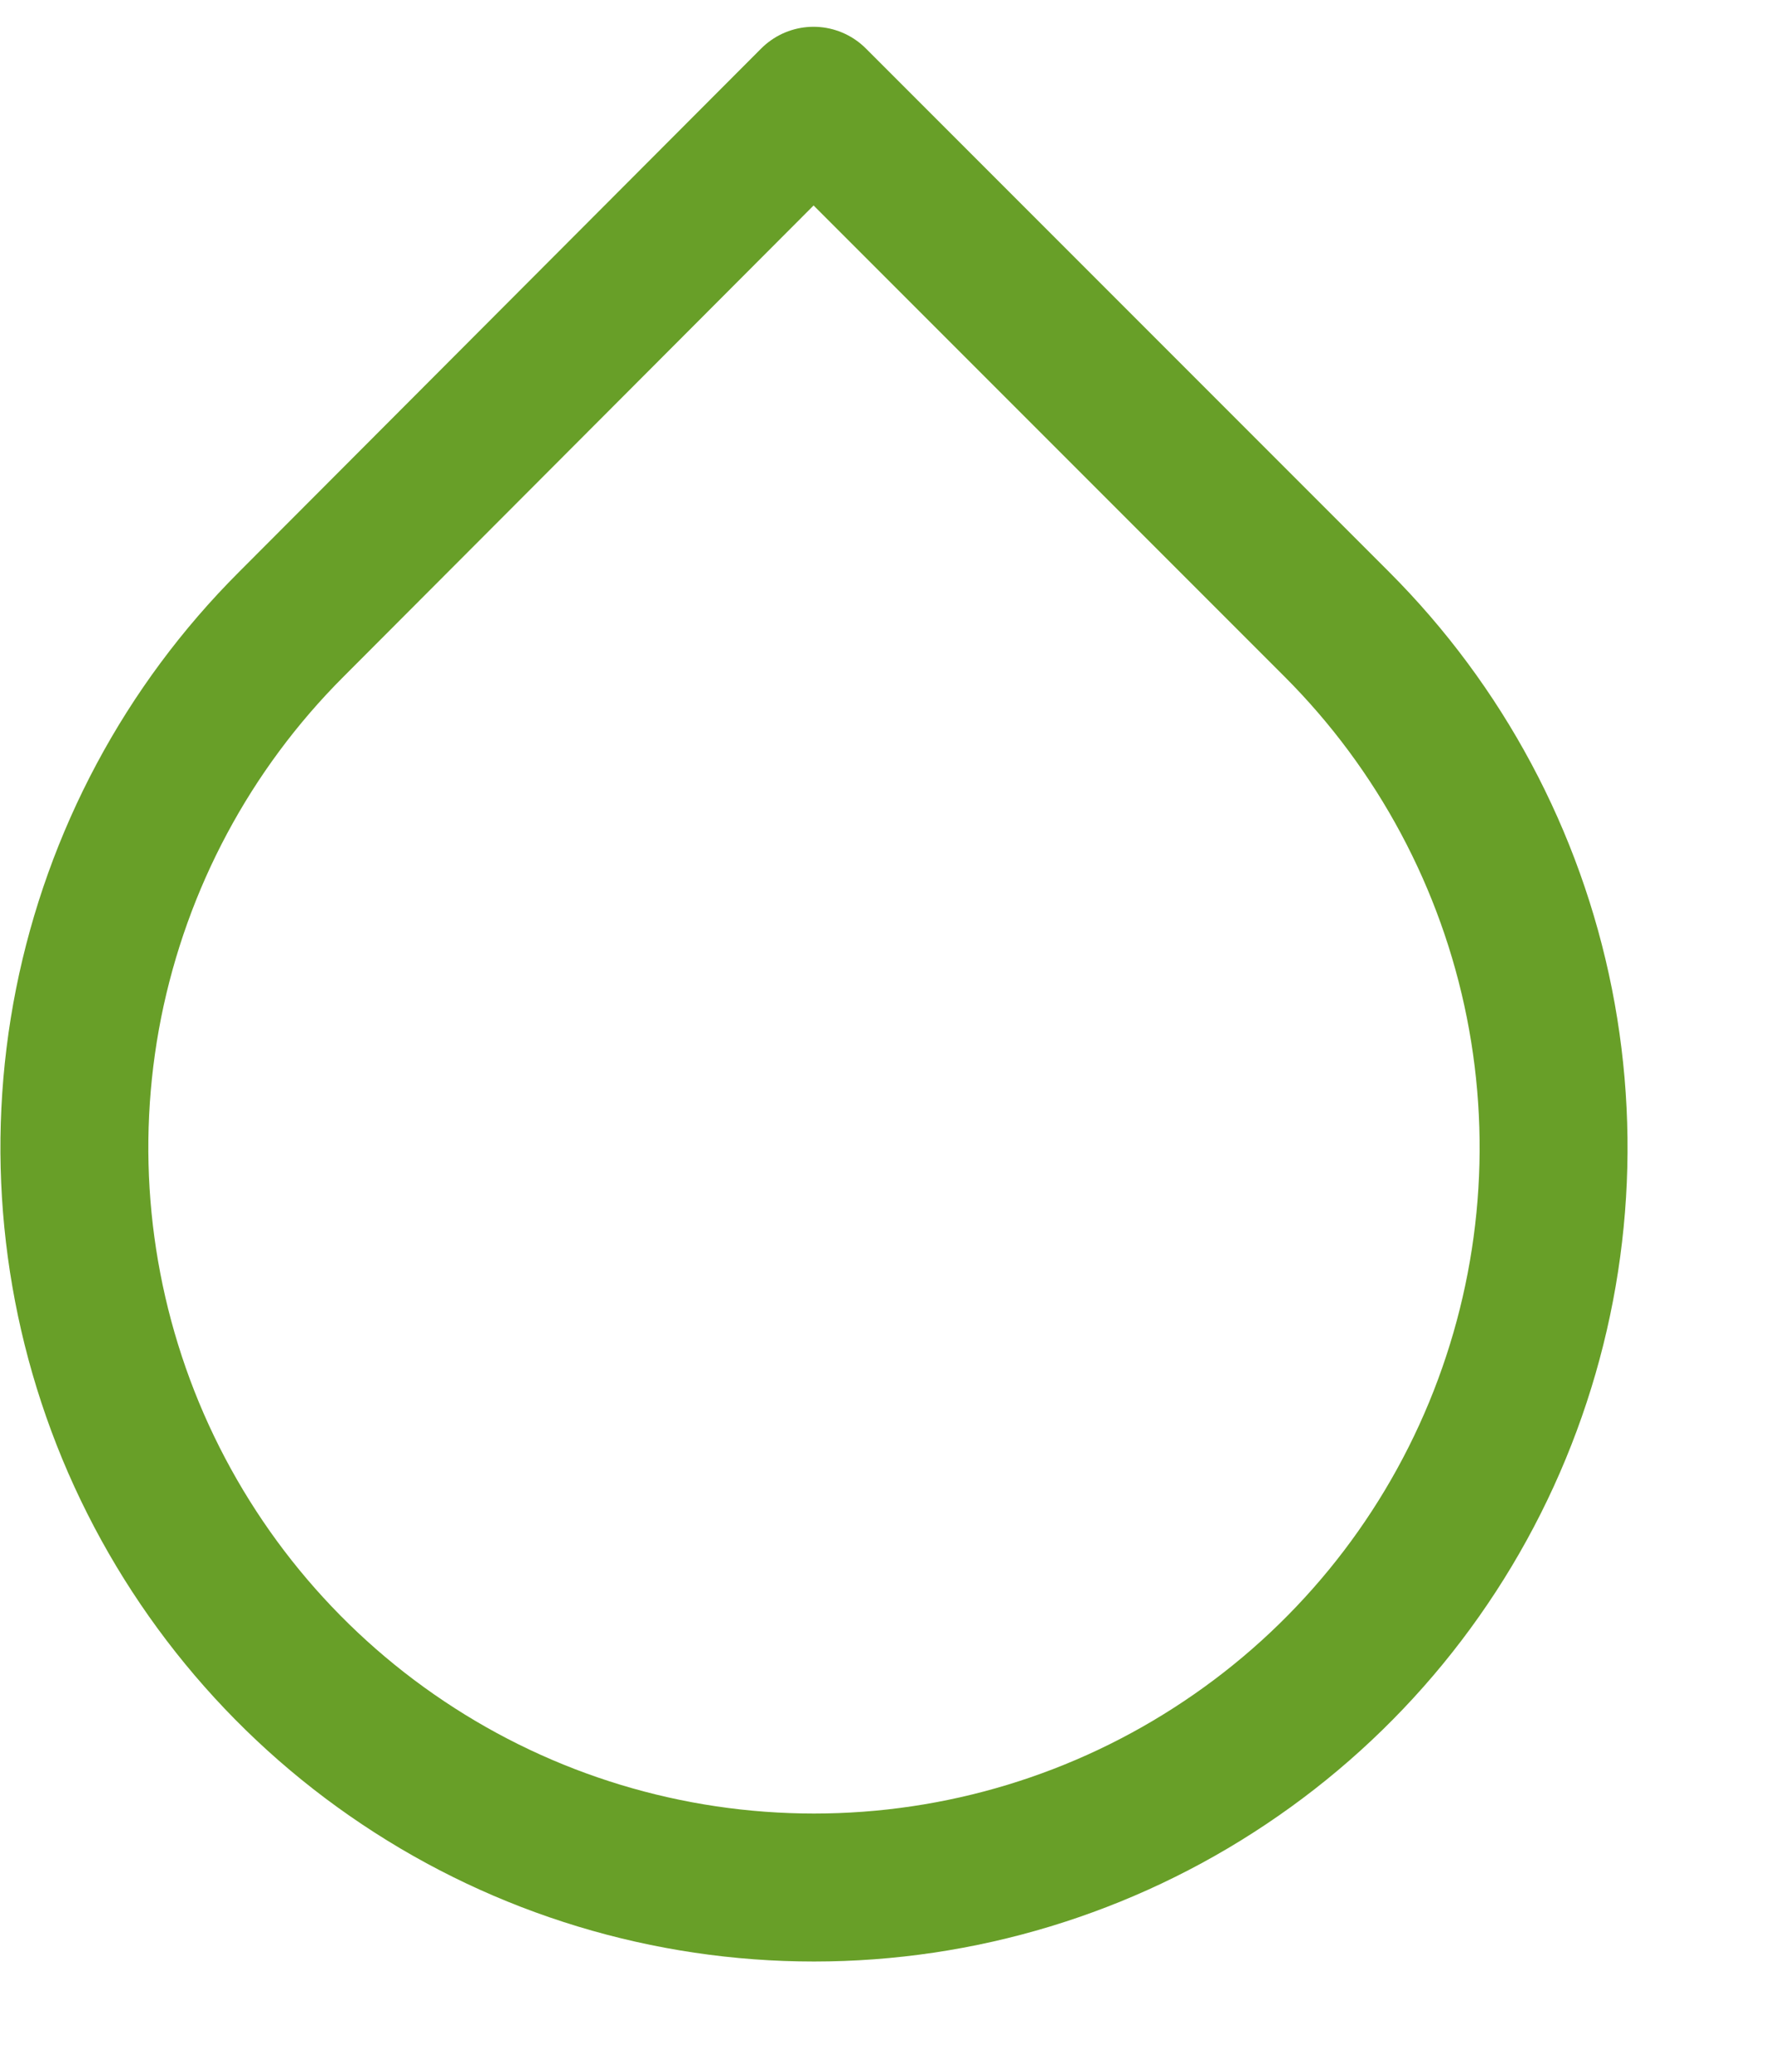 <svg width="12" height="14" viewBox="0 0 12 14" fill="none" xmlns="http://www.w3.org/2000/svg">
<path d="M5.5 0.681L9.038 4.219C9.737 4.918 10.214 5.809 10.407 6.779C10.6 7.749 10.501 8.754 10.123 9.668C9.745 10.582 9.104 11.363 8.281 11.912C7.459 12.462 6.492 12.755 5.503 12.755C4.514 12.755 3.547 12.462 2.725 11.912C1.903 11.363 1.262 10.582 0.883 9.668C0.505 8.754 0.406 7.749 0.599 6.779C0.793 5.809 1.269 4.918 1.969 4.219L5.5 0.681Z" stroke="#689F28" stroke-linecap="round" stroke-linejoin="round"/>
</svg>
